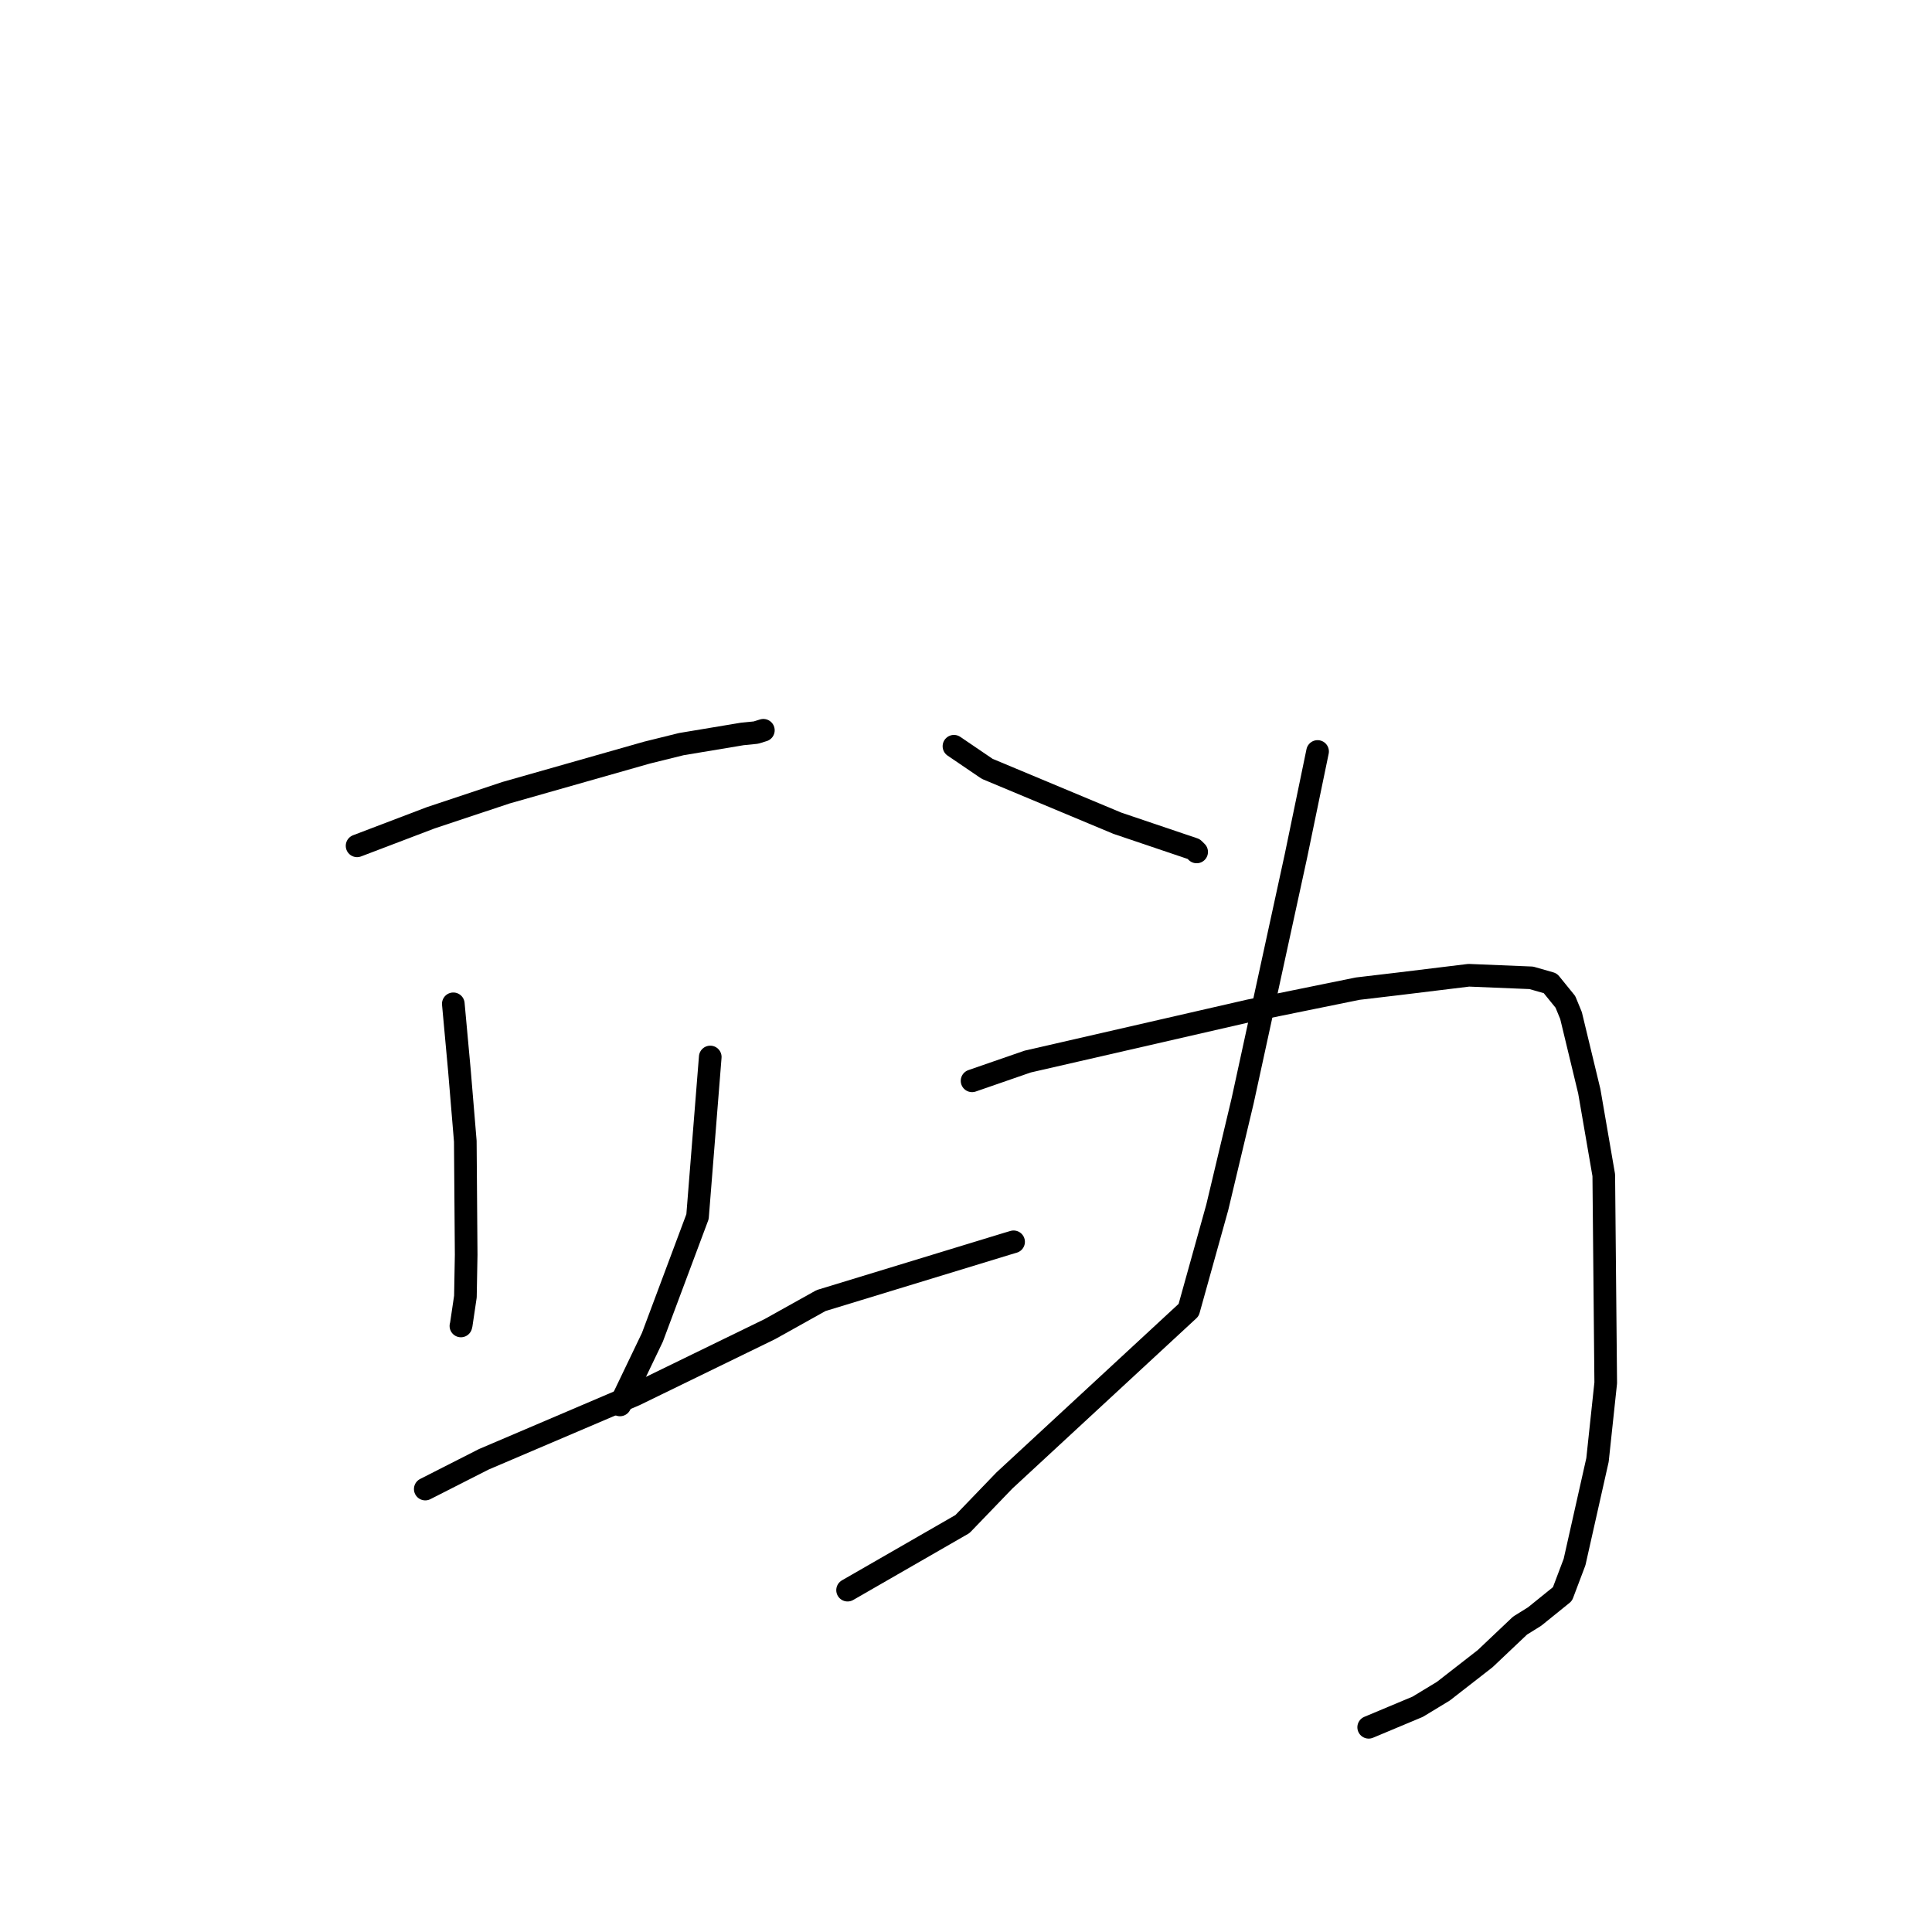 <?xml version="1.0" standalone="no"?>
    <svg width="256" height="256" xmlns="http://www.w3.org/2000/svg" version="1.1">
    <polyline stroke="black" stroke-width="3" stroke-linecap="round" fill="transparent" stroke-linejoin="round" points="47.315 112.077 57.069 108.363 67.05 105.039 85.729 99.726 90.275 98.601 98.353 97.253 100.167 97.071 101.139 96.769 101.15 96.766 " />
        <polyline stroke="black" stroke-width="3" stroke-linecap="round" fill="transparent" stroke-linejoin="round" points="60.066 133.01 60.875 141.844 61.655 151.215 61.77 166.263 61.669 171.813 61.115 175.54 61.077 175.679 61.073 175.696 " />
        <polyline stroke="black" stroke-width="3" stroke-linecap="round" fill="transparent" stroke-linejoin="round" points="94.112 140.057 92.426 161.212 86.443 177.207 82.539 185.346 82.149 186.16 " />
        <polyline stroke="black" stroke-width="3" stroke-linecap="round" fill="transparent" stroke-linejoin="round" points="56.35 197.308 64.1 193.368 84.121 184.827 101.995 176.122 108.79 172.332 133.479 164.793 134.23 164.57 134.306 164.547 " />
        <polyline stroke="black" stroke-width="3" stroke-linecap="round" fill="transparent" stroke-linejoin="round" points="126.403 98.881 130.807 101.874 148.058 109.083 158.175 112.504 158.538 112.862 158.563 112.886 " />
        <polyline stroke="black" stroke-width="3" stroke-linecap="round" fill="transparent" stroke-linejoin="round" points="174.586 99.574 171.706 113.48 164.651 145.885 161.292 159.988 157.504 173.582 133.089 196.173 127.529 201.946 113.693 209.908 112.309 210.704 " />
        <polyline stroke="black" stroke-width="3" stroke-linecap="round" fill="transparent" stroke-linejoin="round" points="128.804 143.214 136.167 140.664 165.527 133.928 179.898 131.002 185.302 130.364 194.616 129.227 202.904 129.567 205.423 130.289 207.421 132.75 208.169 134.563 210.59 144.601 212.508 155.719 212.767 183.238 211.678 193.449 208.637 206.976 207.033 211.219 203.339 214.203 201.416 215.399 196.789 219.782 191.252 224.092 187.857 226.151 181.879 228.656 181.358 228.874 " />
        </svg>